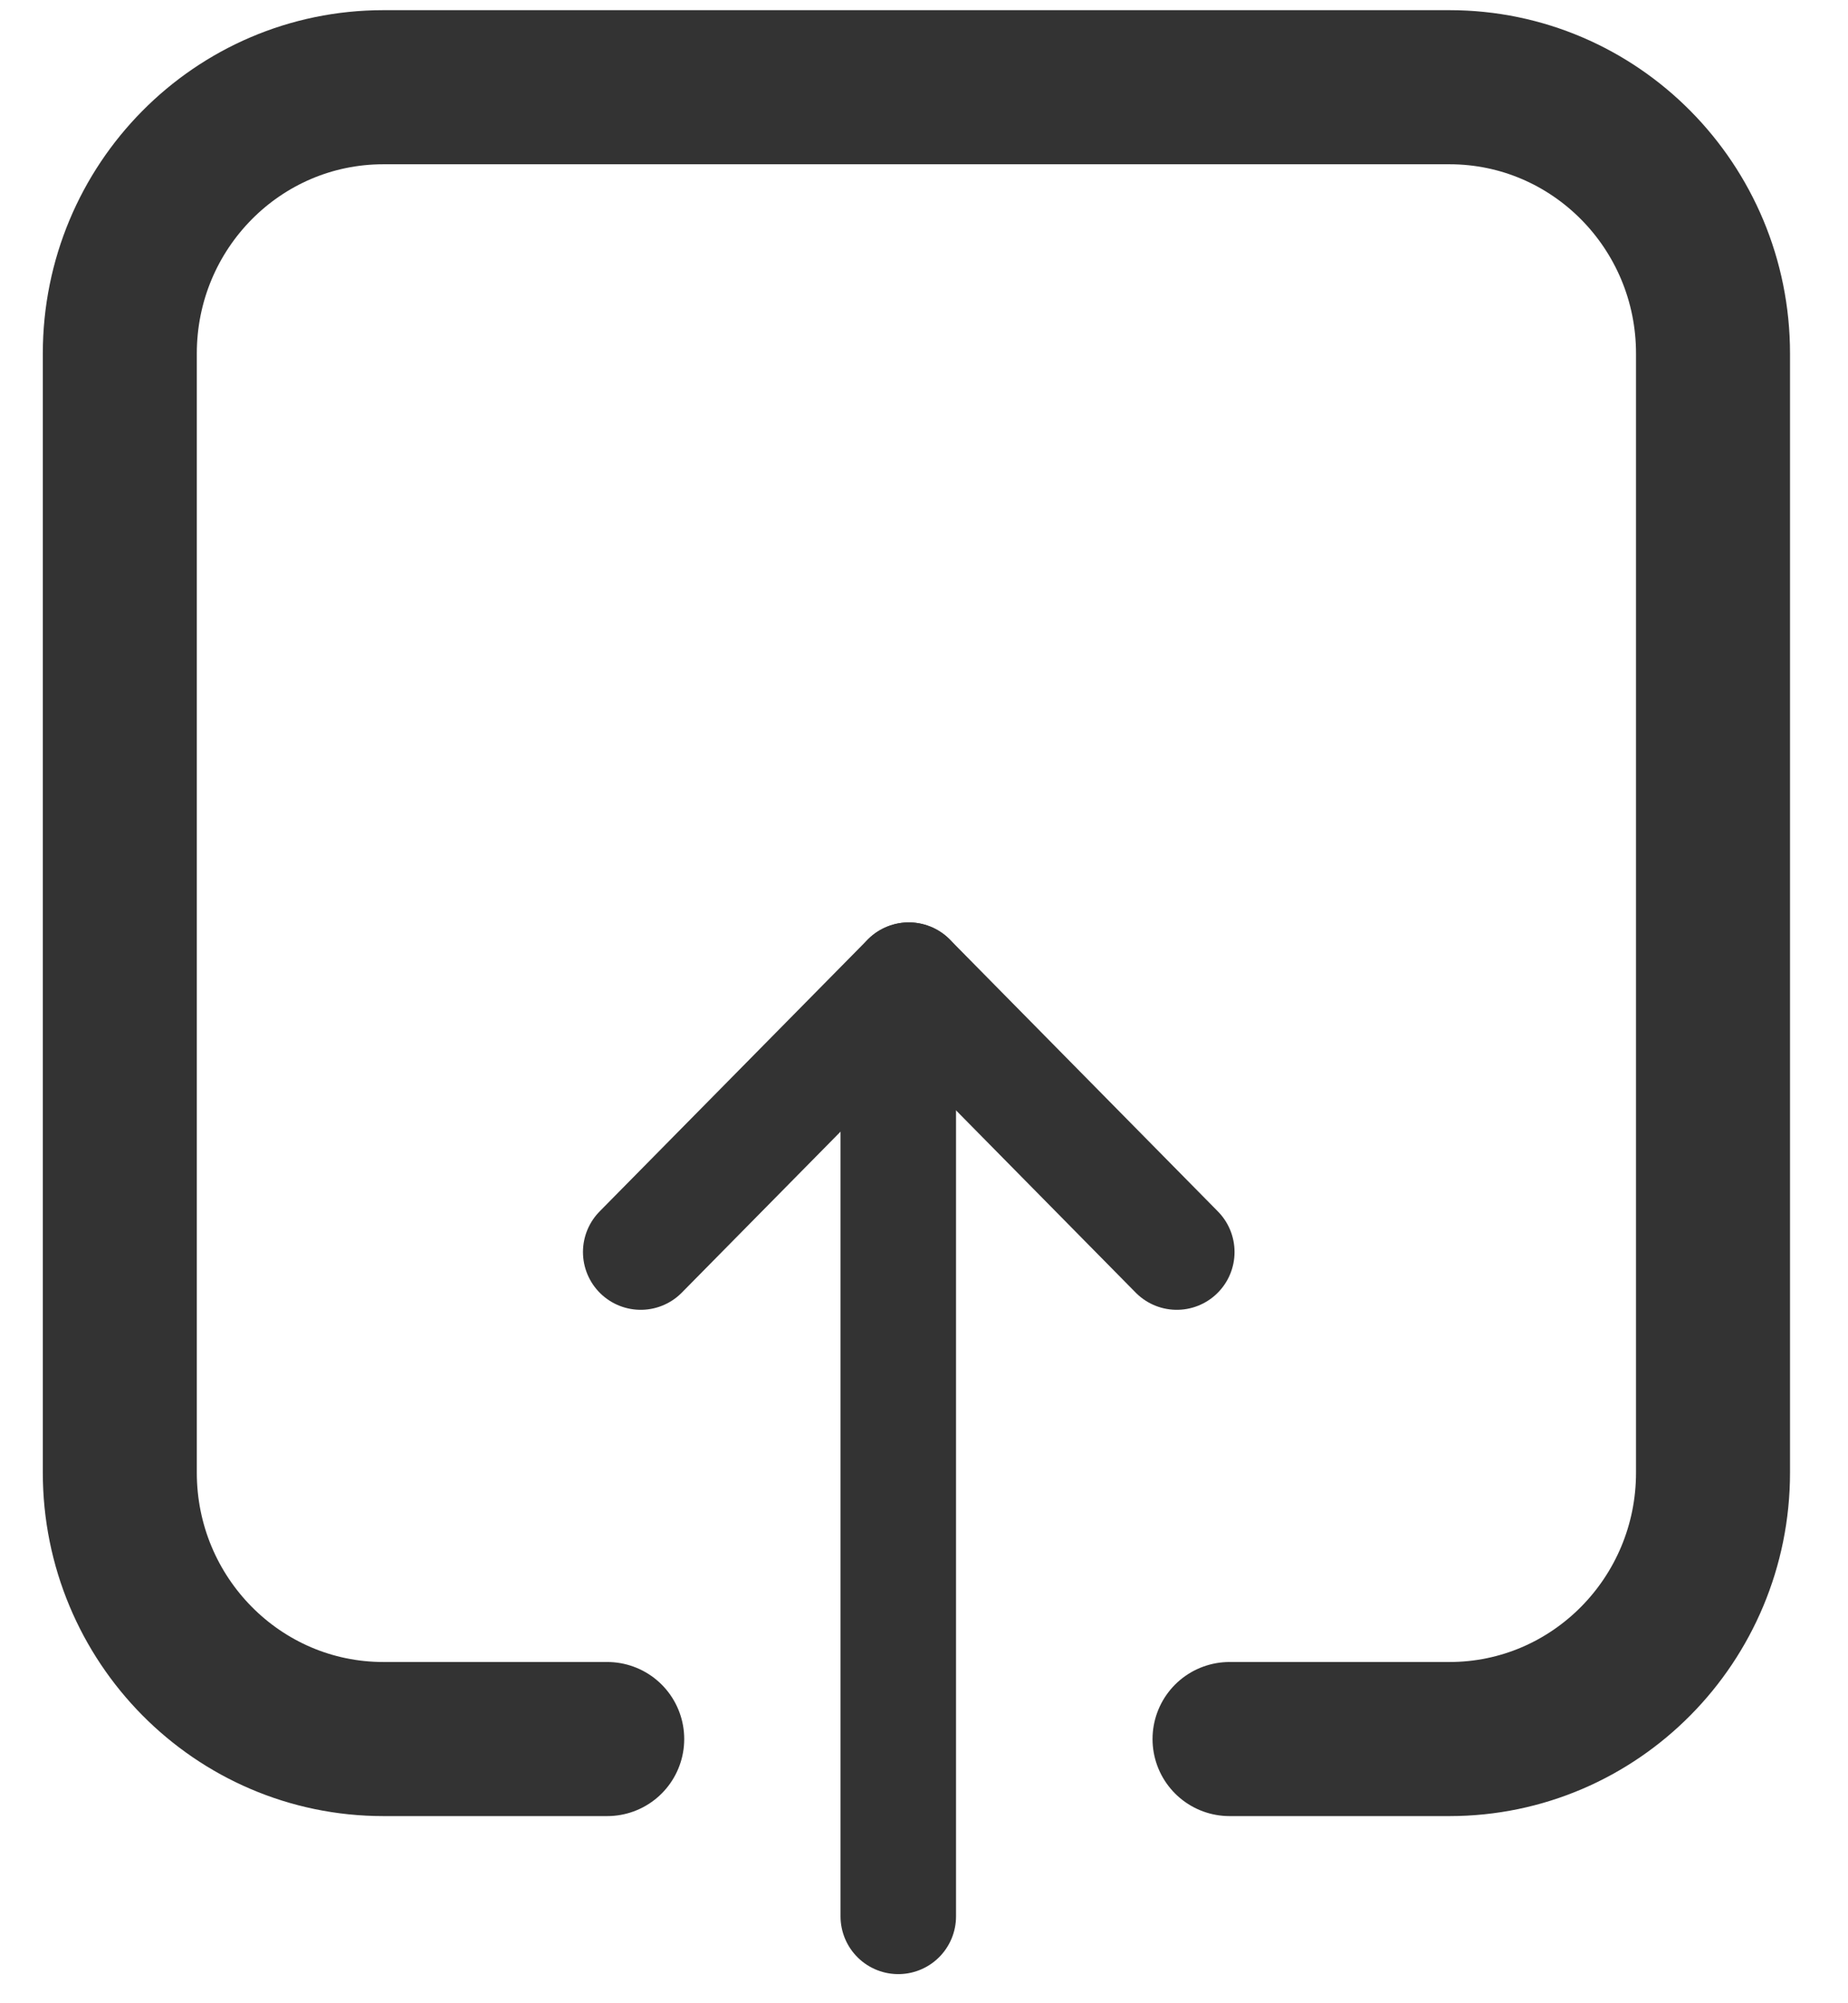 <?xml version="1.0" encoding="UTF-8"?>
<svg width="24px" height="26px" viewBox="0 0 24 26" version="1.1" xmlns="http://www.w3.org/2000/svg" xmlns:xlink="http://www.w3.org/1999/xlink">
    <!-- Generator: Sketch 46.2 (44496) - http://www.bohemiancoding.com/sketch -->
    <title>icon/ico-share-w-b@1x</title>
    <desc>Created with Sketch.</desc>
    <defs></defs>
    <g id="Symbols" stroke="none" stroke-width="1" fill="none" fill-rule="evenodd" stroke-linecap="round">
        <g id="icon/ico-share-w-b" stroke="#333333">
            <g id="icon/ico-share-w" transform="translate(1, 1)">
                <g id="Group-2" transform="translate(0.556, 0.132)">
                    <g id="Group" transform="translate(6.404, 11.562)" stroke-width="1.5">
                        <path d="M3.706,12.178 L3.706,1.393" id="Stroke-3"></path>
                        <path d="M3.842,0.028 L0.361,3.556" id="Stroke-1"></path>
                        <path d="M7.323,3.556 L3.843,0.028" id="Stroke-2"></path>
                    </g>
                    <g id="Group-7" stroke-width="2">
                        <path d="M6.33,21.439 L3.423,21.439 C1.532,21.439 0,19.89 0,17.981 L0,3.457 C0,1.547 1.532,0 3.423,0 L17.268,0 C19.158,0 20.691,1.547 20.691,3.457 L20.691,17.981 C20.691,19.89 19.158,21.439 17.268,21.439 L14.412,21.439" id="Stroke-5"></path>
                    </g>
                </g>
            </g>
        </g>
    </g>
</svg>